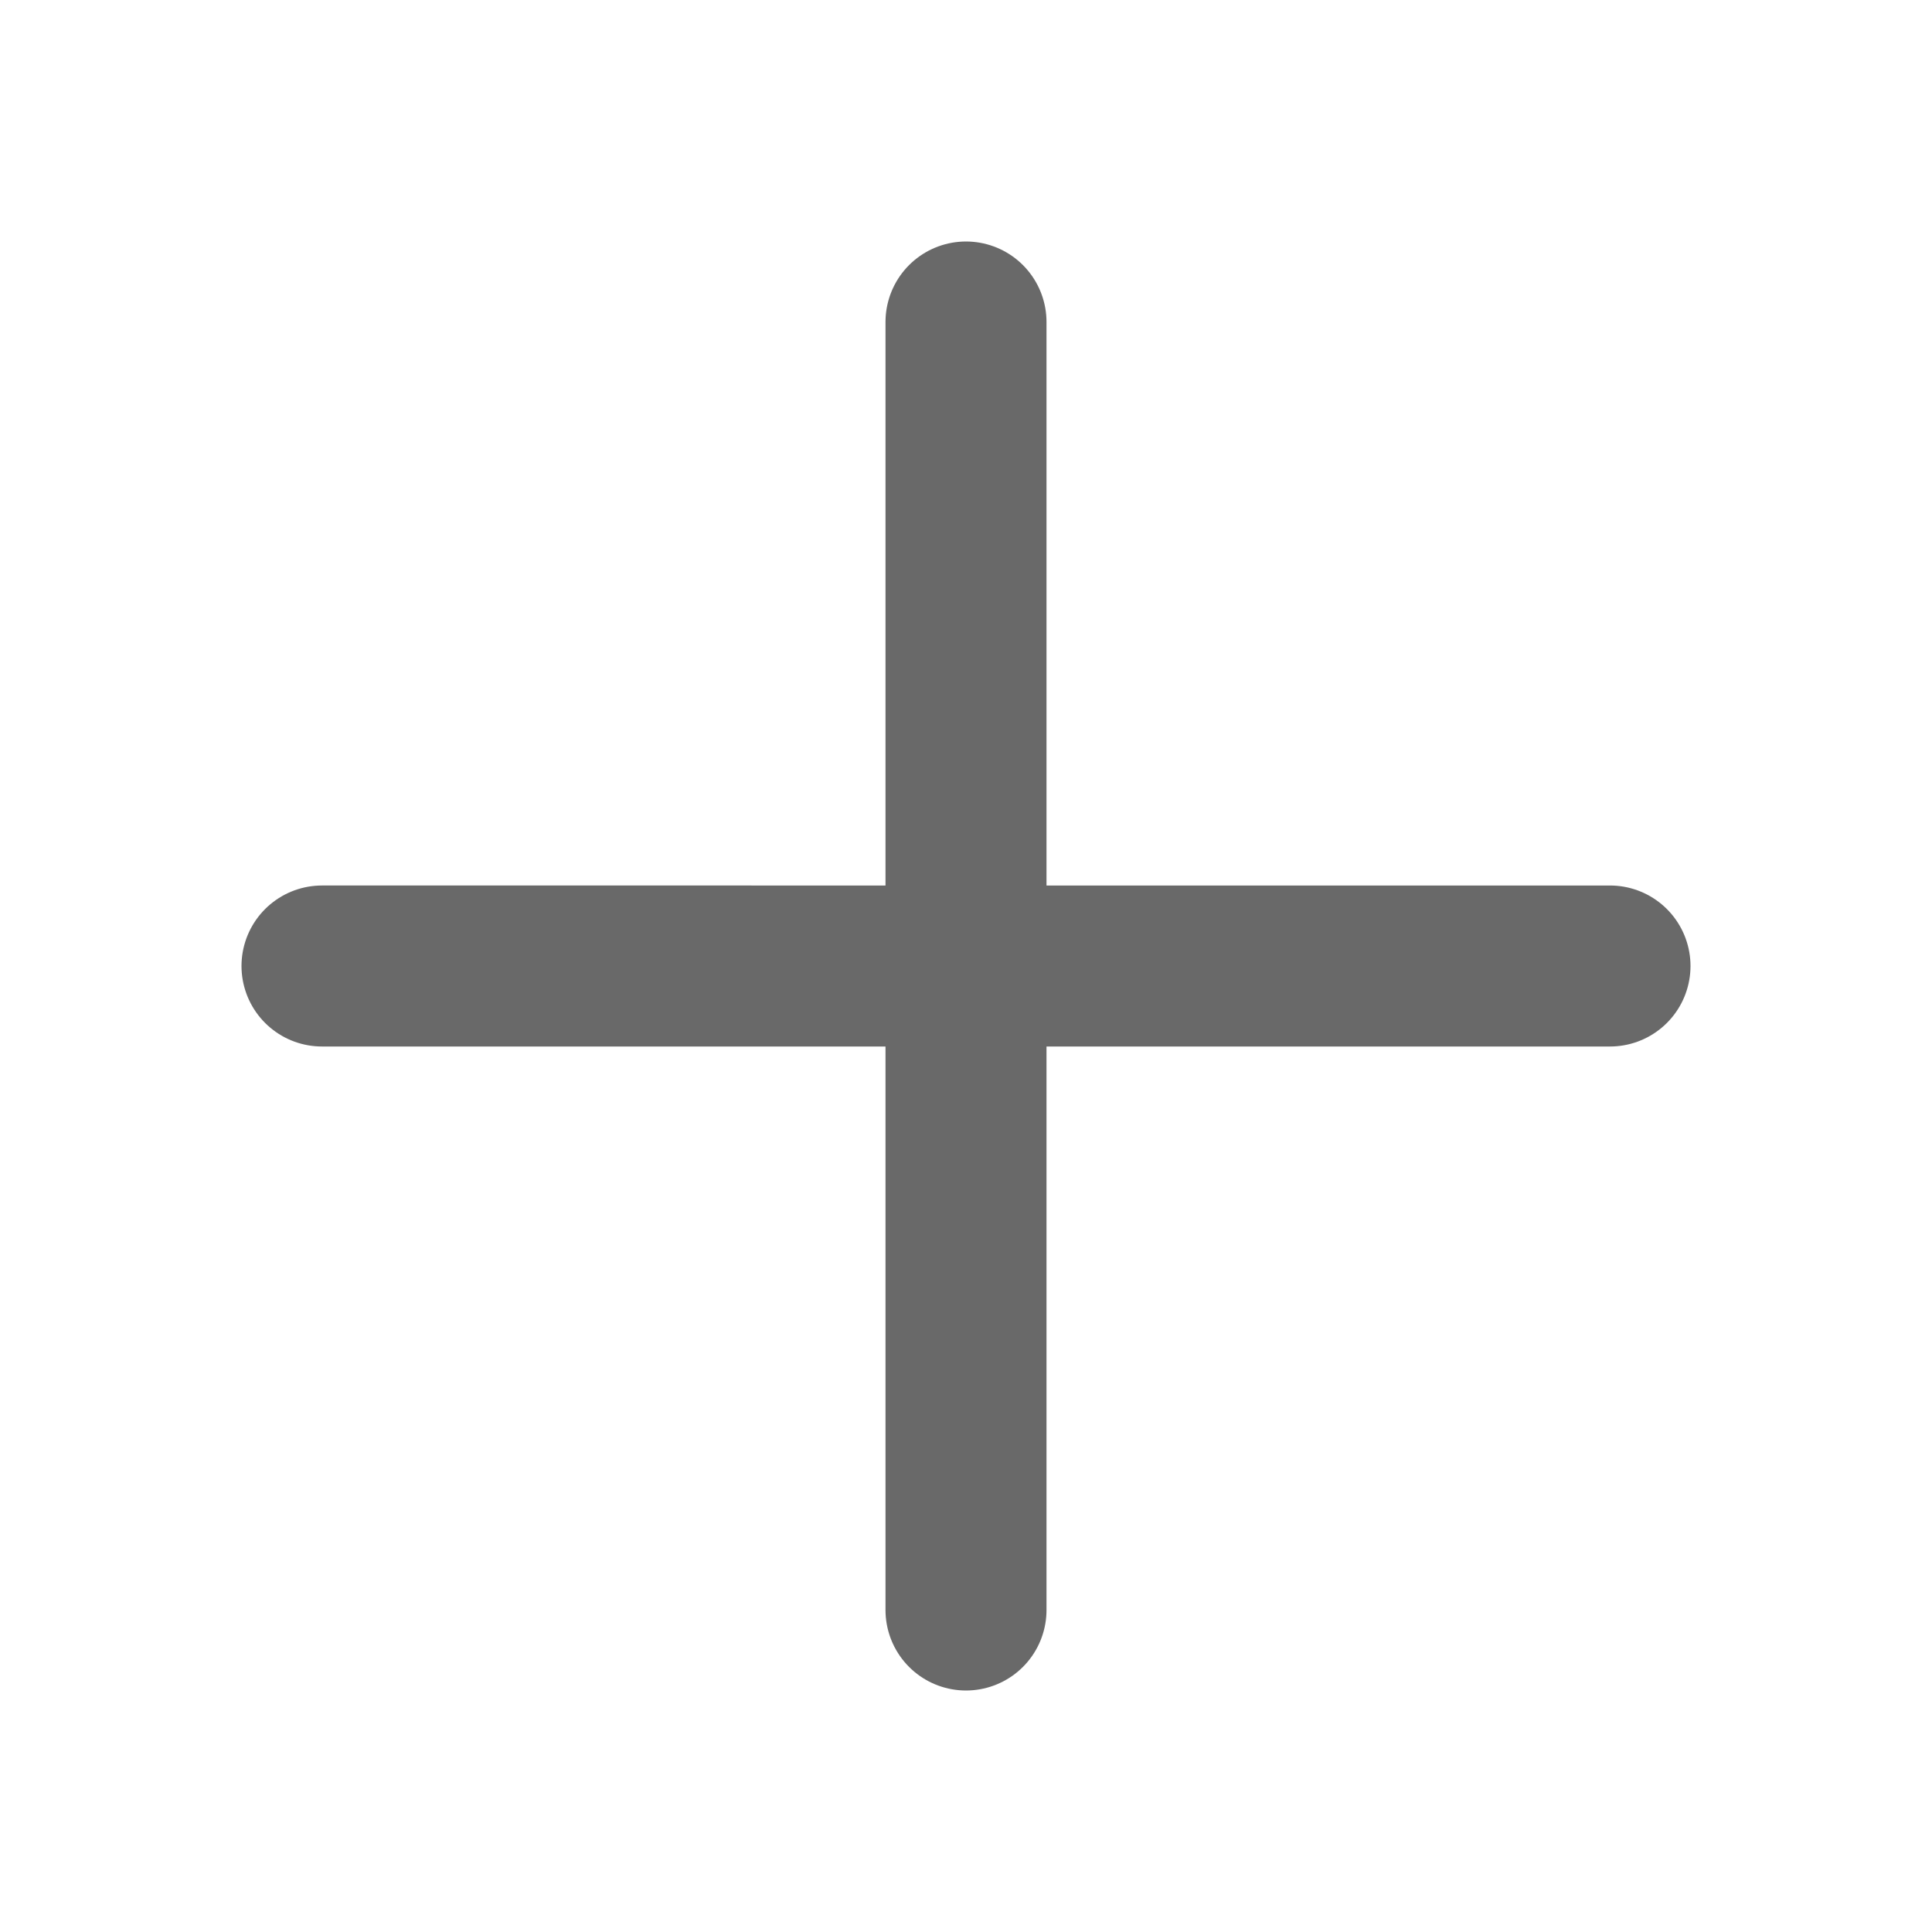 <svg xmlns="http://www.w3.org/2000/svg" class="h-6 w-6" fill="none" viewBox="0 0 24 24" stroke="#696969">
  <path stroke-width="2" stroke-linecap="round" stroke-linejoin="round" d="M12 4v16m8-8H4" />
</svg>